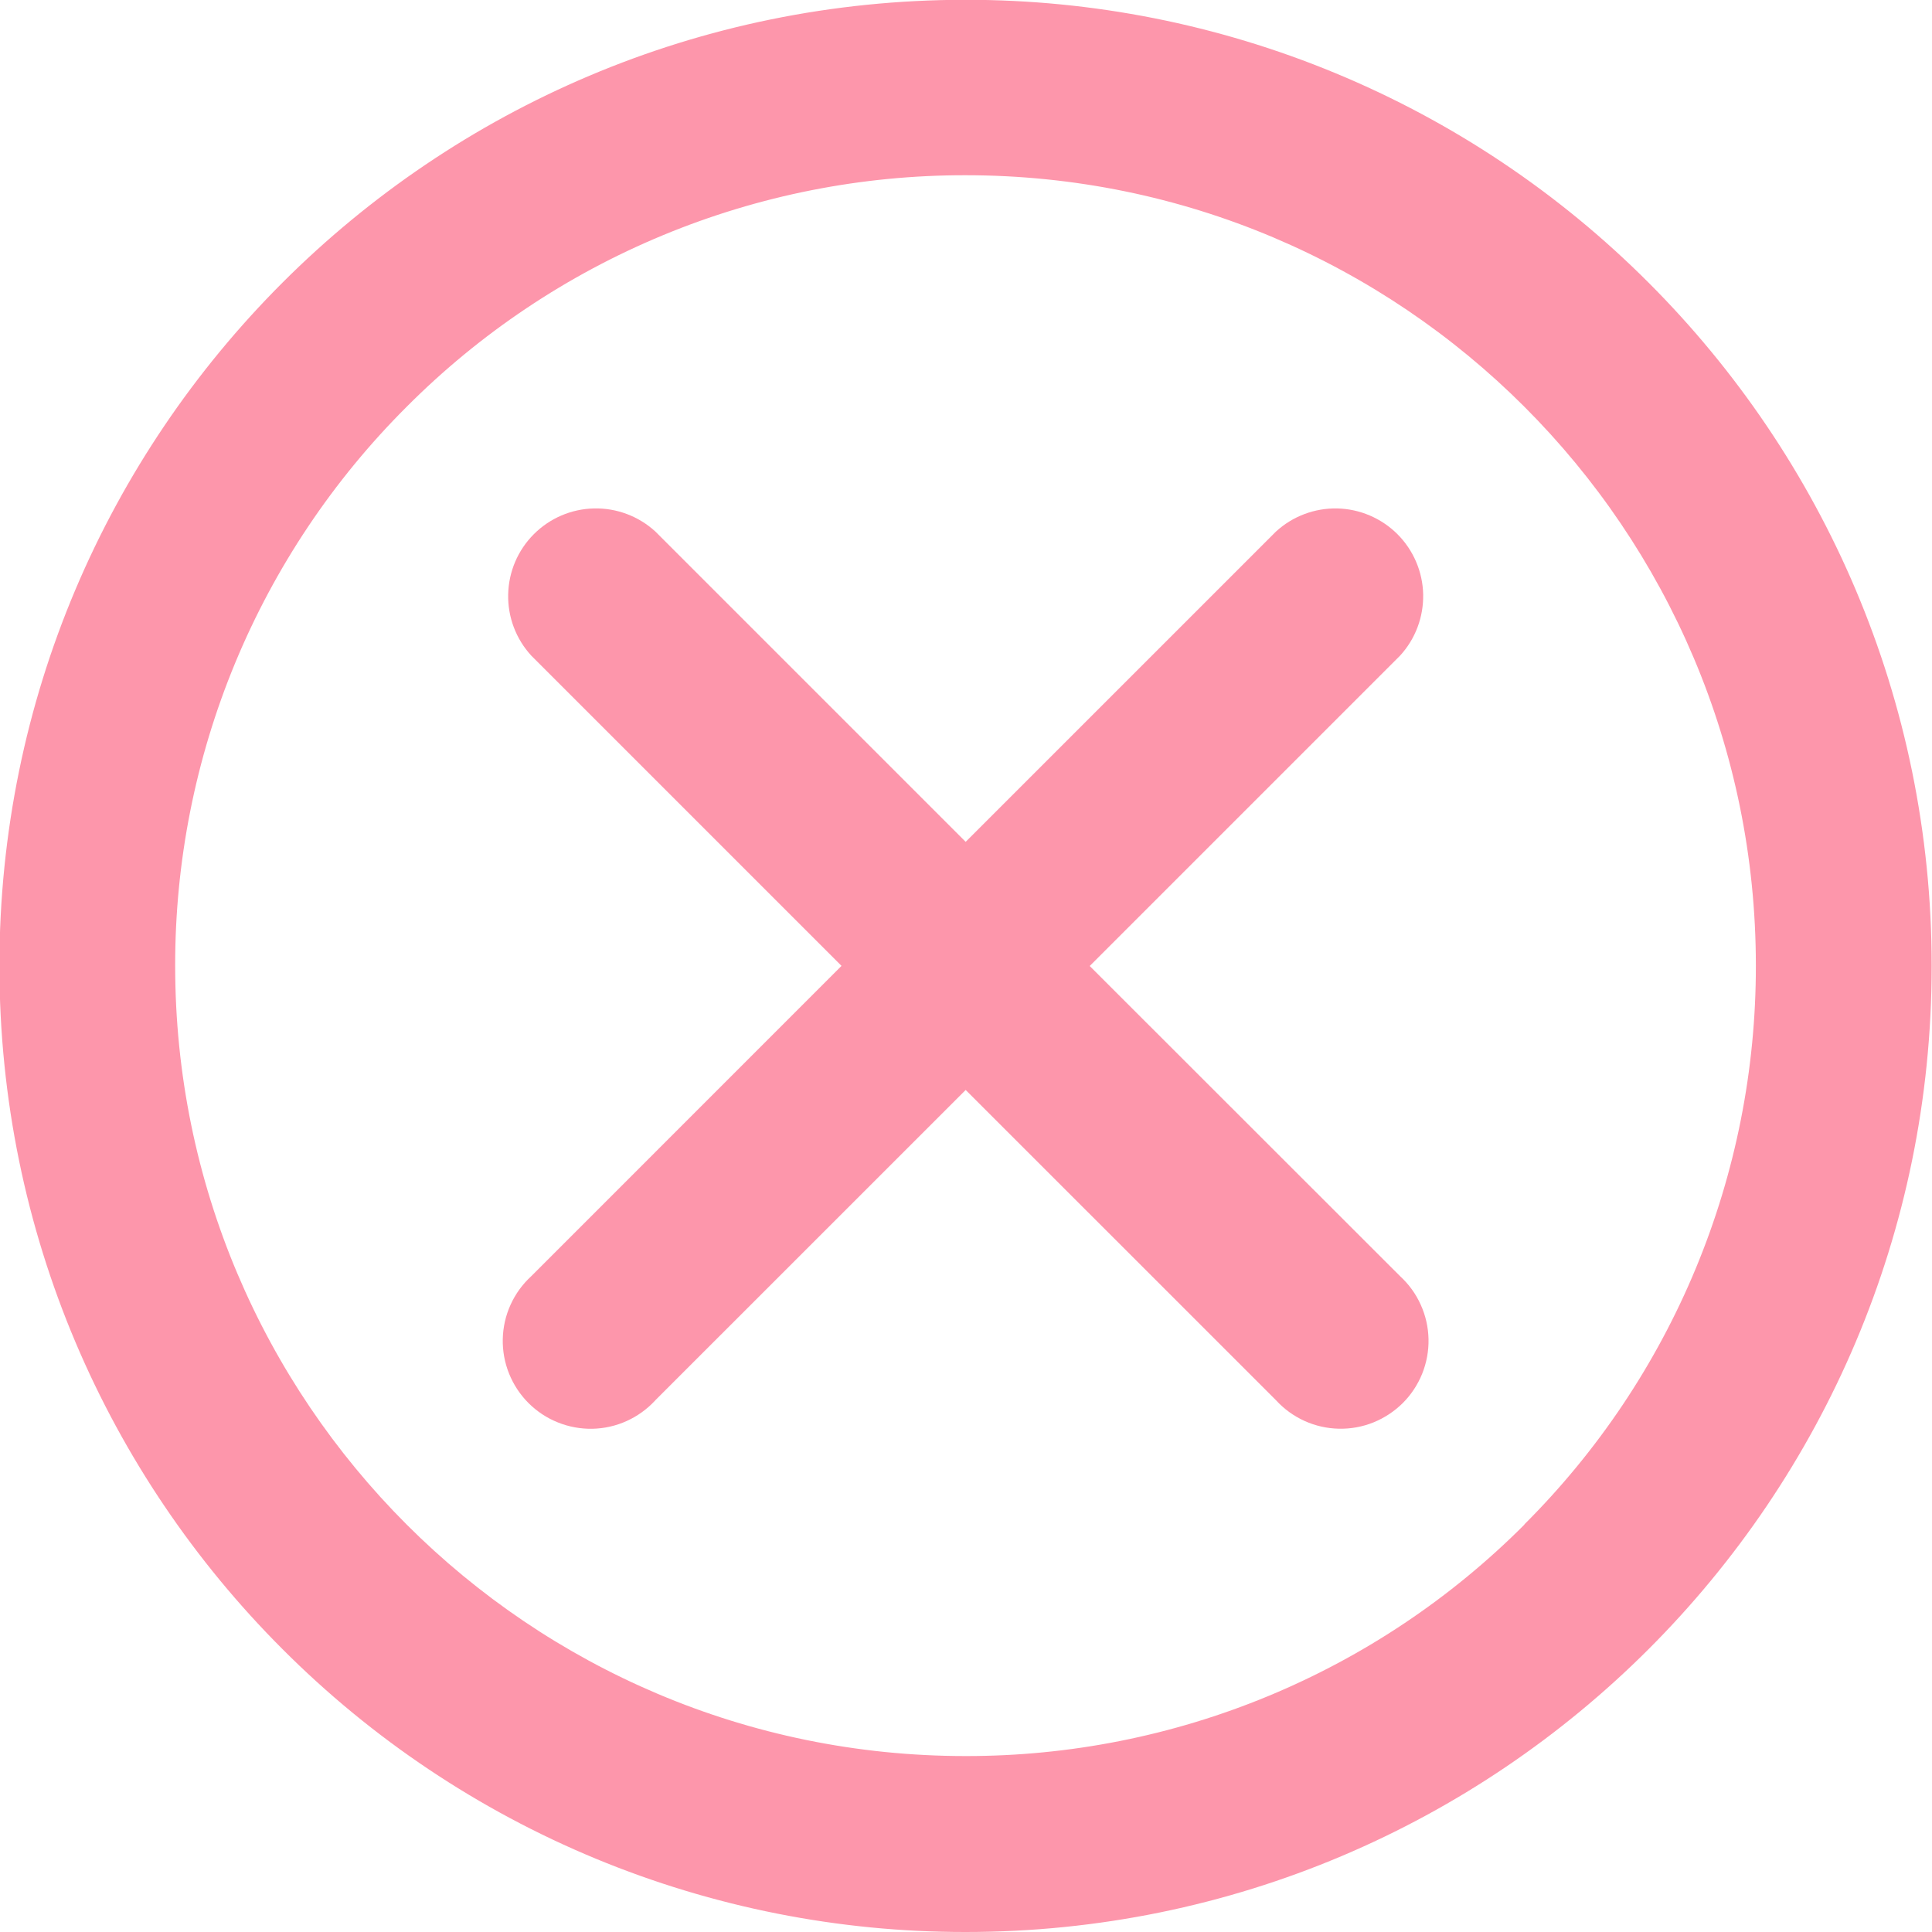 <svg width="30" height="30" viewBox="0 0 30 30" fill="none" xmlns="http://www.w3.org/2000/svg">
<g clip-path="url(#clip0_1104_2840)">
<path d="M25.6 4.39C24.208 2.995 22.555 1.889 20.734 1.135C18.914 0.381 16.963 -0.005 14.992 -0.003C6.707 -0.003 -0.009 6.713 -0.009 14.998C-0.009 19.141 1.671 22.892 4.386 25.607C5.778 27.002 7.431 28.108 9.252 28.862C11.072 29.615 13.023 30.002 14.994 30C23.279 30 29.995 23.283 29.995 14.998C29.995 10.856 28.315 7.105 25.6 4.39ZM23.672 23.673C22.534 24.815 21.181 25.72 19.692 26.337C18.202 26.954 16.606 27.27 14.994 27.268C8.215 27.268 2.72 21.773 2.72 14.995C2.718 13.383 3.034 11.786 3.651 10.296C4.268 8.807 5.174 7.454 6.315 6.316C7.453 5.174 8.806 4.269 10.295 3.652C11.784 3.035 13.38 2.719 14.992 2.721C21.77 2.721 27.265 8.216 27.265 14.993C27.267 16.605 26.951 18.202 26.334 19.691C25.717 21.18 24.811 22.533 23.67 23.671L23.672 23.673Z" fill="#FD96AB"/>
<path d="M16.921 15L21.74 10.181C21.978 9.922 22.106 9.581 22.099 9.229C22.091 8.878 21.948 8.543 21.699 8.294C21.45 8.046 21.115 7.903 20.764 7.895C20.412 7.888 20.071 8.017 19.812 8.255L19.814 8.253L14.995 13.072L10.176 8.253C9.917 8.016 9.576 7.887 9.225 7.895C8.873 7.902 8.538 8.046 8.29 8.294C8.041 8.543 7.898 8.878 7.891 9.23C7.883 9.581 8.012 9.922 8.25 10.181L8.249 10.18L13.067 14.998L8.249 19.817C8.113 19.942 8.004 20.092 7.928 20.26C7.852 20.427 7.811 20.608 7.807 20.793C7.803 20.976 7.836 21.159 7.905 21.33C7.974 21.501 8.076 21.656 8.206 21.786C8.336 21.916 8.491 22.019 8.662 22.087C8.833 22.156 9.015 22.189 9.199 22.186C9.383 22.182 9.565 22.141 9.732 22.065C9.9 21.989 10.05 21.88 10.175 21.745L10.176 21.743L14.995 16.925L19.814 21.743C19.938 21.879 20.089 21.988 20.256 22.064C20.424 22.14 20.605 22.181 20.789 22.185C20.973 22.189 21.156 22.156 21.327 22.087C21.497 22.018 21.652 21.916 21.783 21.786C21.913 21.656 22.015 21.501 22.084 21.33C22.152 21.16 22.186 20.977 22.182 20.793C22.178 20.609 22.137 20.427 22.061 20.26C21.986 20.092 21.877 19.942 21.741 19.817L21.74 19.816L16.921 15Z" fill="#FD96AB"/>
</g>
<defs>
<clipPath id="clip0_1104_2840">
<rect width="30" height="30" fill="white"/>
</clipPath>
</defs>
</svg>
